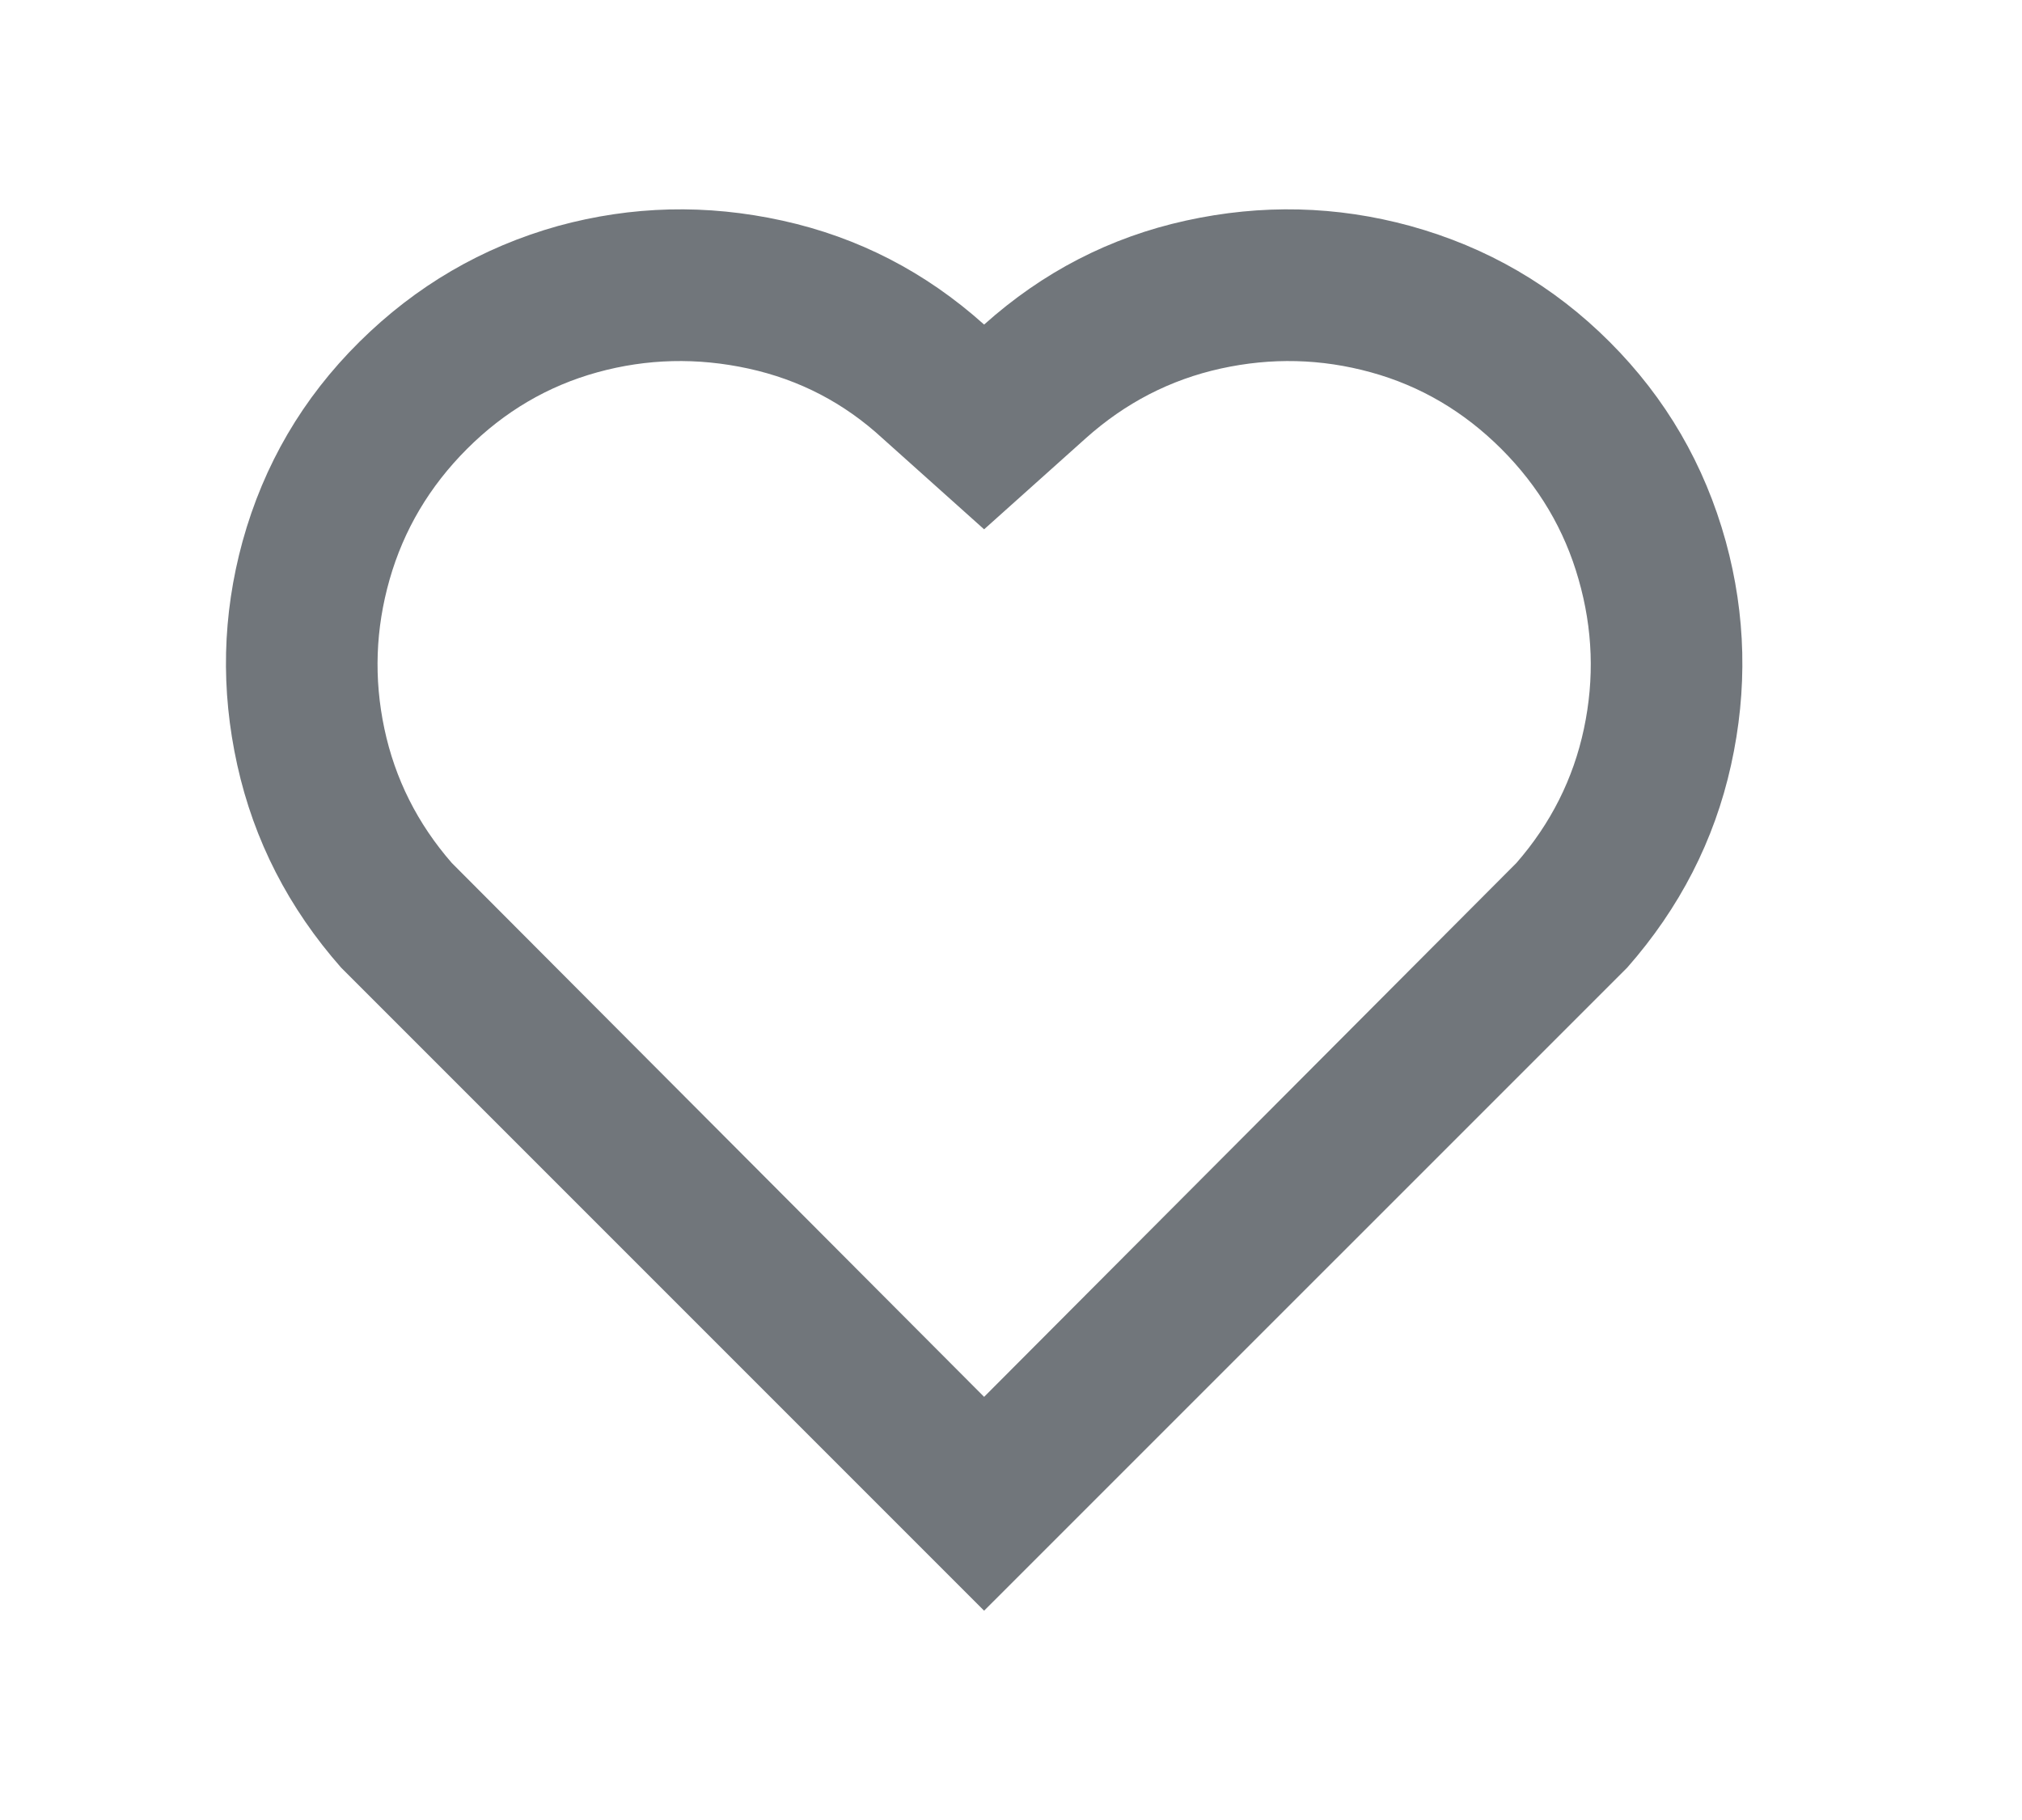 <svg width="20" height="18" viewBox="0 0 20 18" fill="none" xmlns="http://www.w3.org/2000/svg">
<path d="M9.734 3.21C10.315 2.69 10.979 2.347 11.729 2.182C12.479 2.017 13.22 2.035 13.95 2.235C14.71 2.445 15.367 2.827 15.922 3.382C16.477 3.937 16.86 4.595 17.07 5.355C17.27 6.085 17.287 6.822 17.122 7.567C16.957 8.312 16.614 8.98 16.095 9.57L9.734 15.93L3.374 9.57C2.854 8.98 2.512 8.312 2.347 7.567C2.182 6.822 2.199 6.085 2.399 5.355C2.609 4.595 2.994 3.937 3.554 3.382C4.114 2.827 4.769 2.445 5.519 2.235C6.249 2.035 6.989 2.017 7.739 2.182C8.489 2.347 9.154 2.69 9.734 3.21ZM14.85 4.44C14.479 4.07 14.05 3.817 13.559 3.682C13.069 3.547 12.575 3.535 12.075 3.645C11.575 3.755 11.13 3.985 10.739 4.335L9.734 5.235L8.729 4.335C8.349 3.985 7.907 3.755 7.402 3.645C6.897 3.535 6.399 3.547 5.909 3.682C5.419 3.817 4.989 4.07 4.619 4.44C4.249 4.81 3.994 5.24 3.854 5.73C3.714 6.22 3.697 6.712 3.802 7.207C3.907 7.702 4.129 8.145 4.469 8.535L9.734 13.815L14.999 8.535C15.339 8.145 15.562 7.702 15.667 7.207C15.772 6.712 15.755 6.22 15.614 5.73C15.475 5.24 15.22 4.81 14.85 4.44Z" fill="#71767B"/>
</svg>
